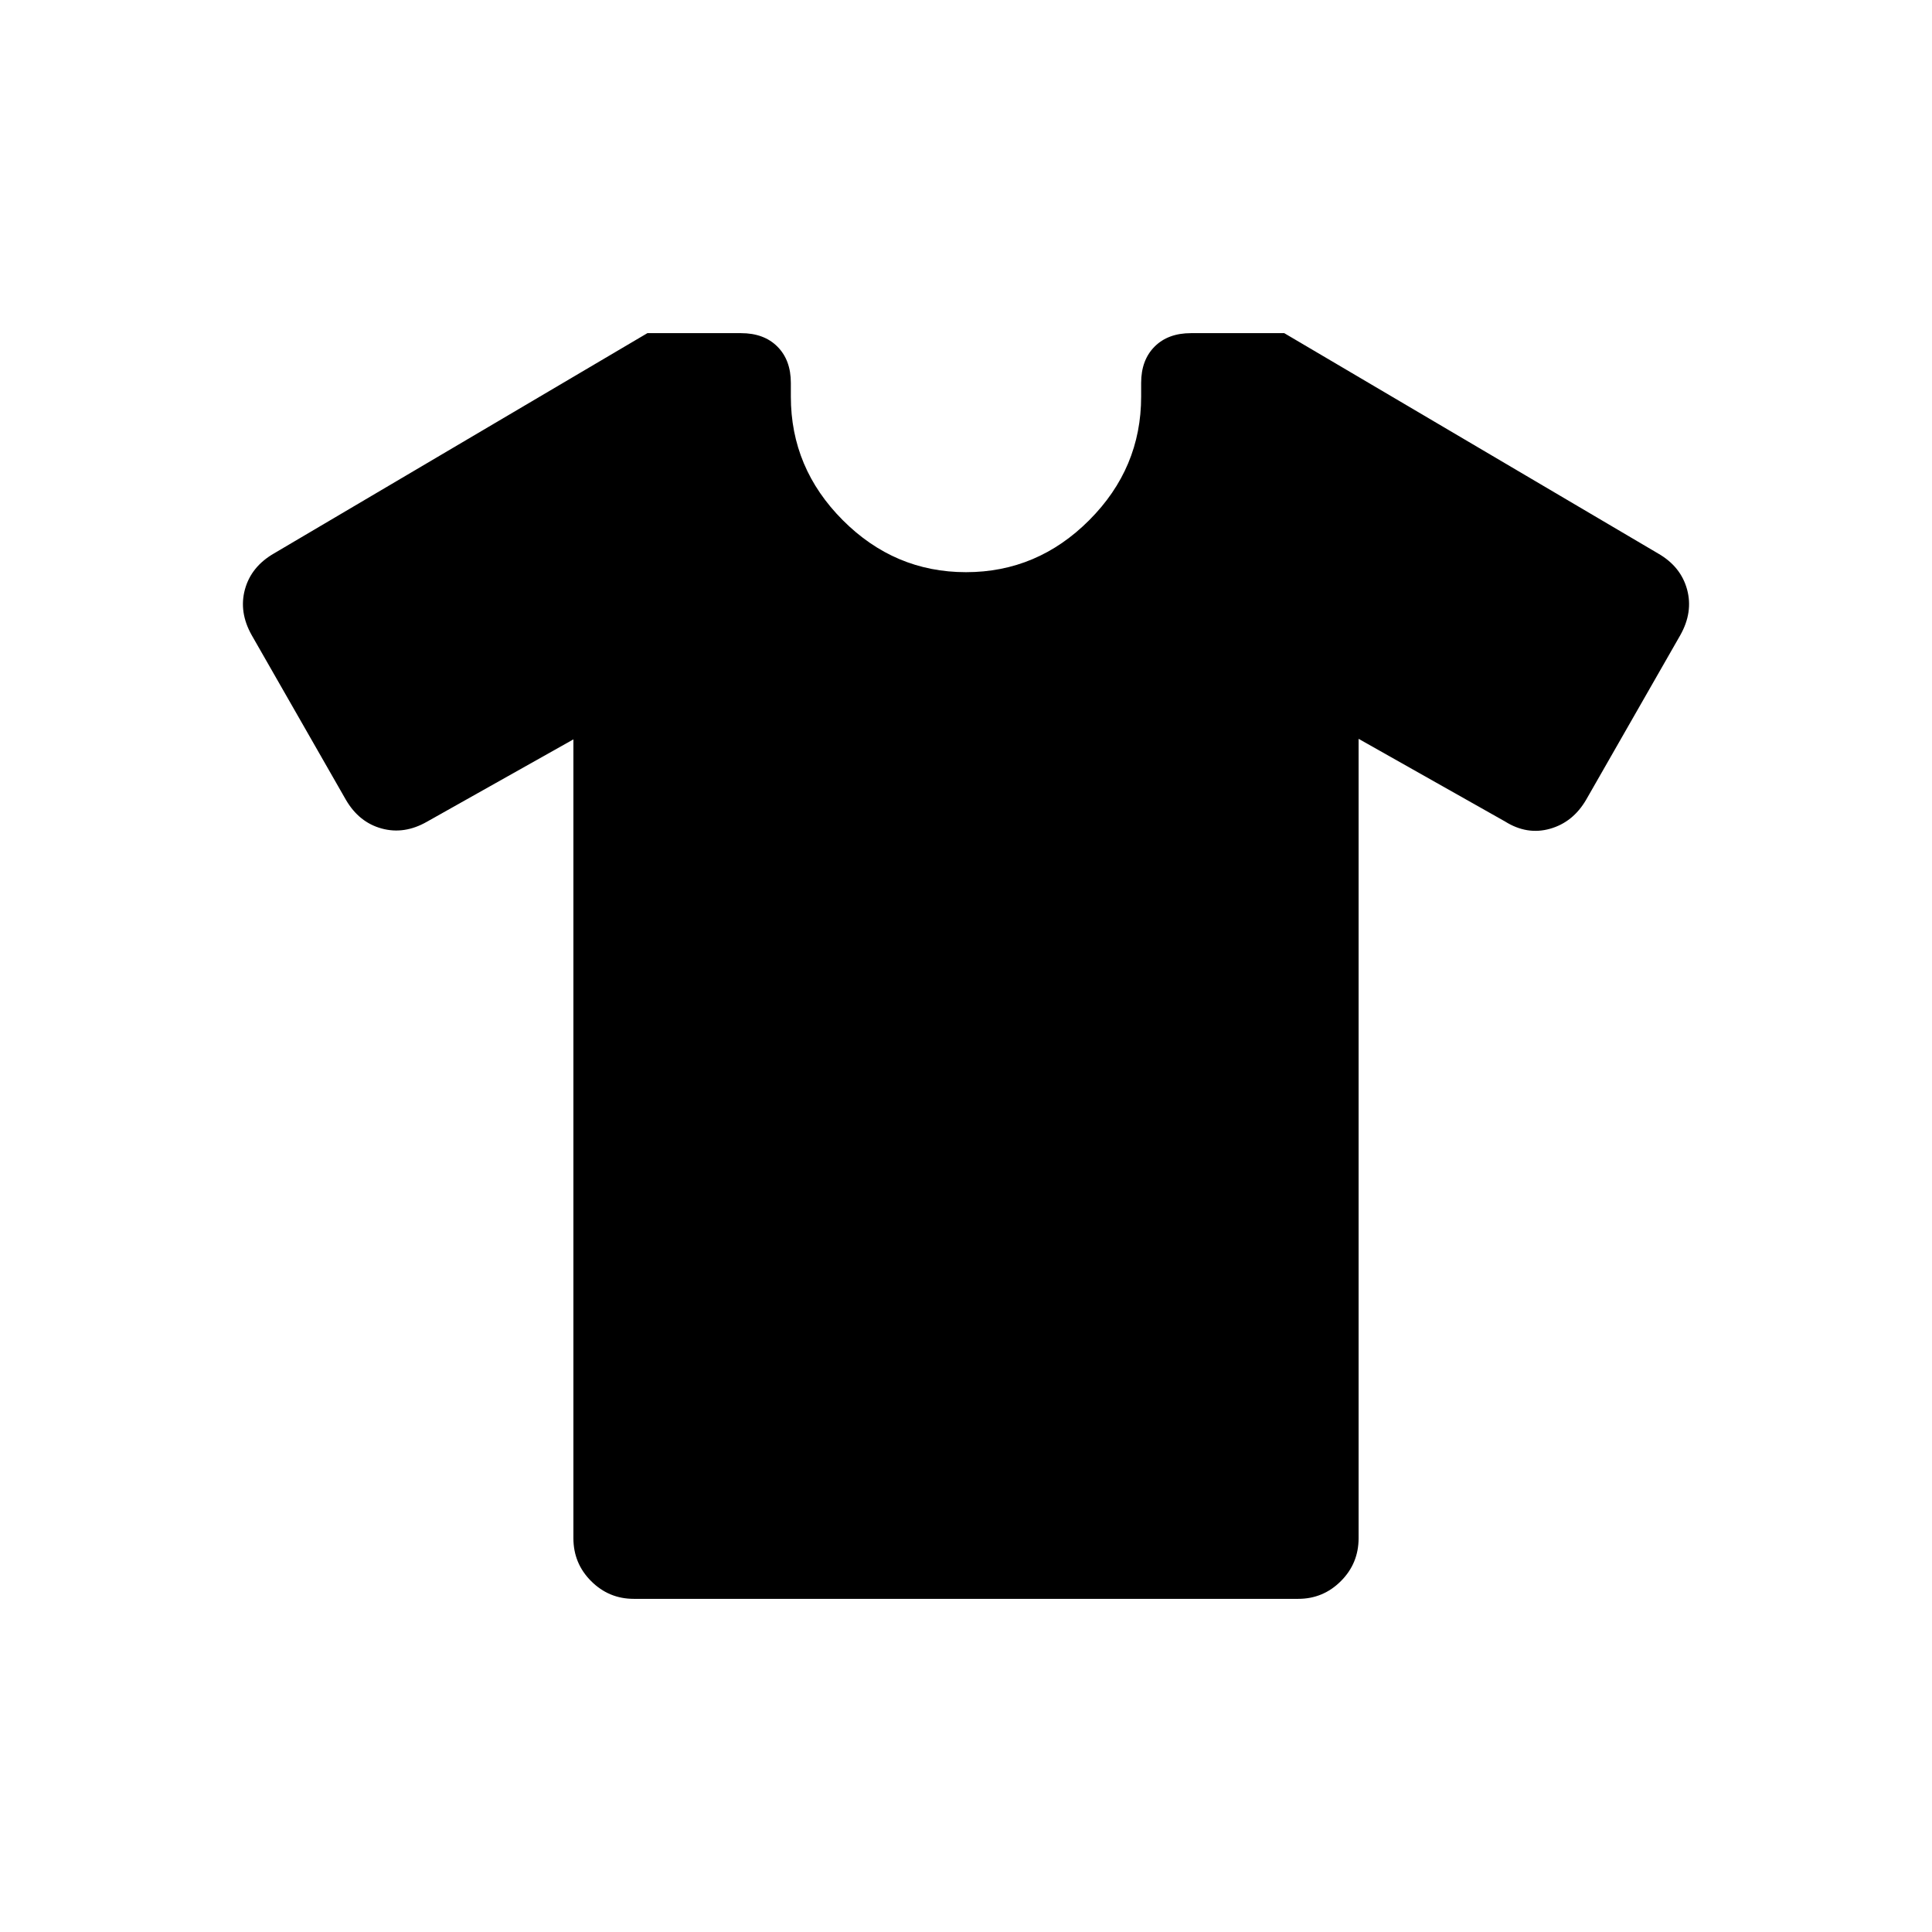 <svg xmlns="http://www.w3.org/2000/svg" height="24" viewBox="0 -960 960 960" width="24"><path d="m284.92-592.61-72.77 40.92q-11.29 6.46-22.54 3.36-11.25-3.09-17.76-14.29l-46.77-81.75q-6.46-11.46-3.37-22.77 3.1-11.32 14.44-17.87l185.54-109.45h46.49q11.44 0 18.11 6.69 6.68 6.69 6.68 18.05v6.82q0 35.52 25.79 61.36 25.79 25.85 61.24 25.85t61.24-25.85q25.79-25.84 25.79-61.36v-6.82q0-11.36 6.68-18.05 6.67-6.69 18.09-6.69h46.34L824-684.92q11.19 6.46 14.29 17.78 3.09 11.31-3.37 22.77l-46.77 81.75q-6.54 11.2-17.96 14.43-11.42 3.23-22.34-3.62l-72.77-41.07v397.19q0 12.54-8.81 21.34-8.81 8.81-21.2 8.81H314.93q-12.39 0-21.2-8.81-8.81-8.8-8.81-21.34v-396.92Z"/></svg>
